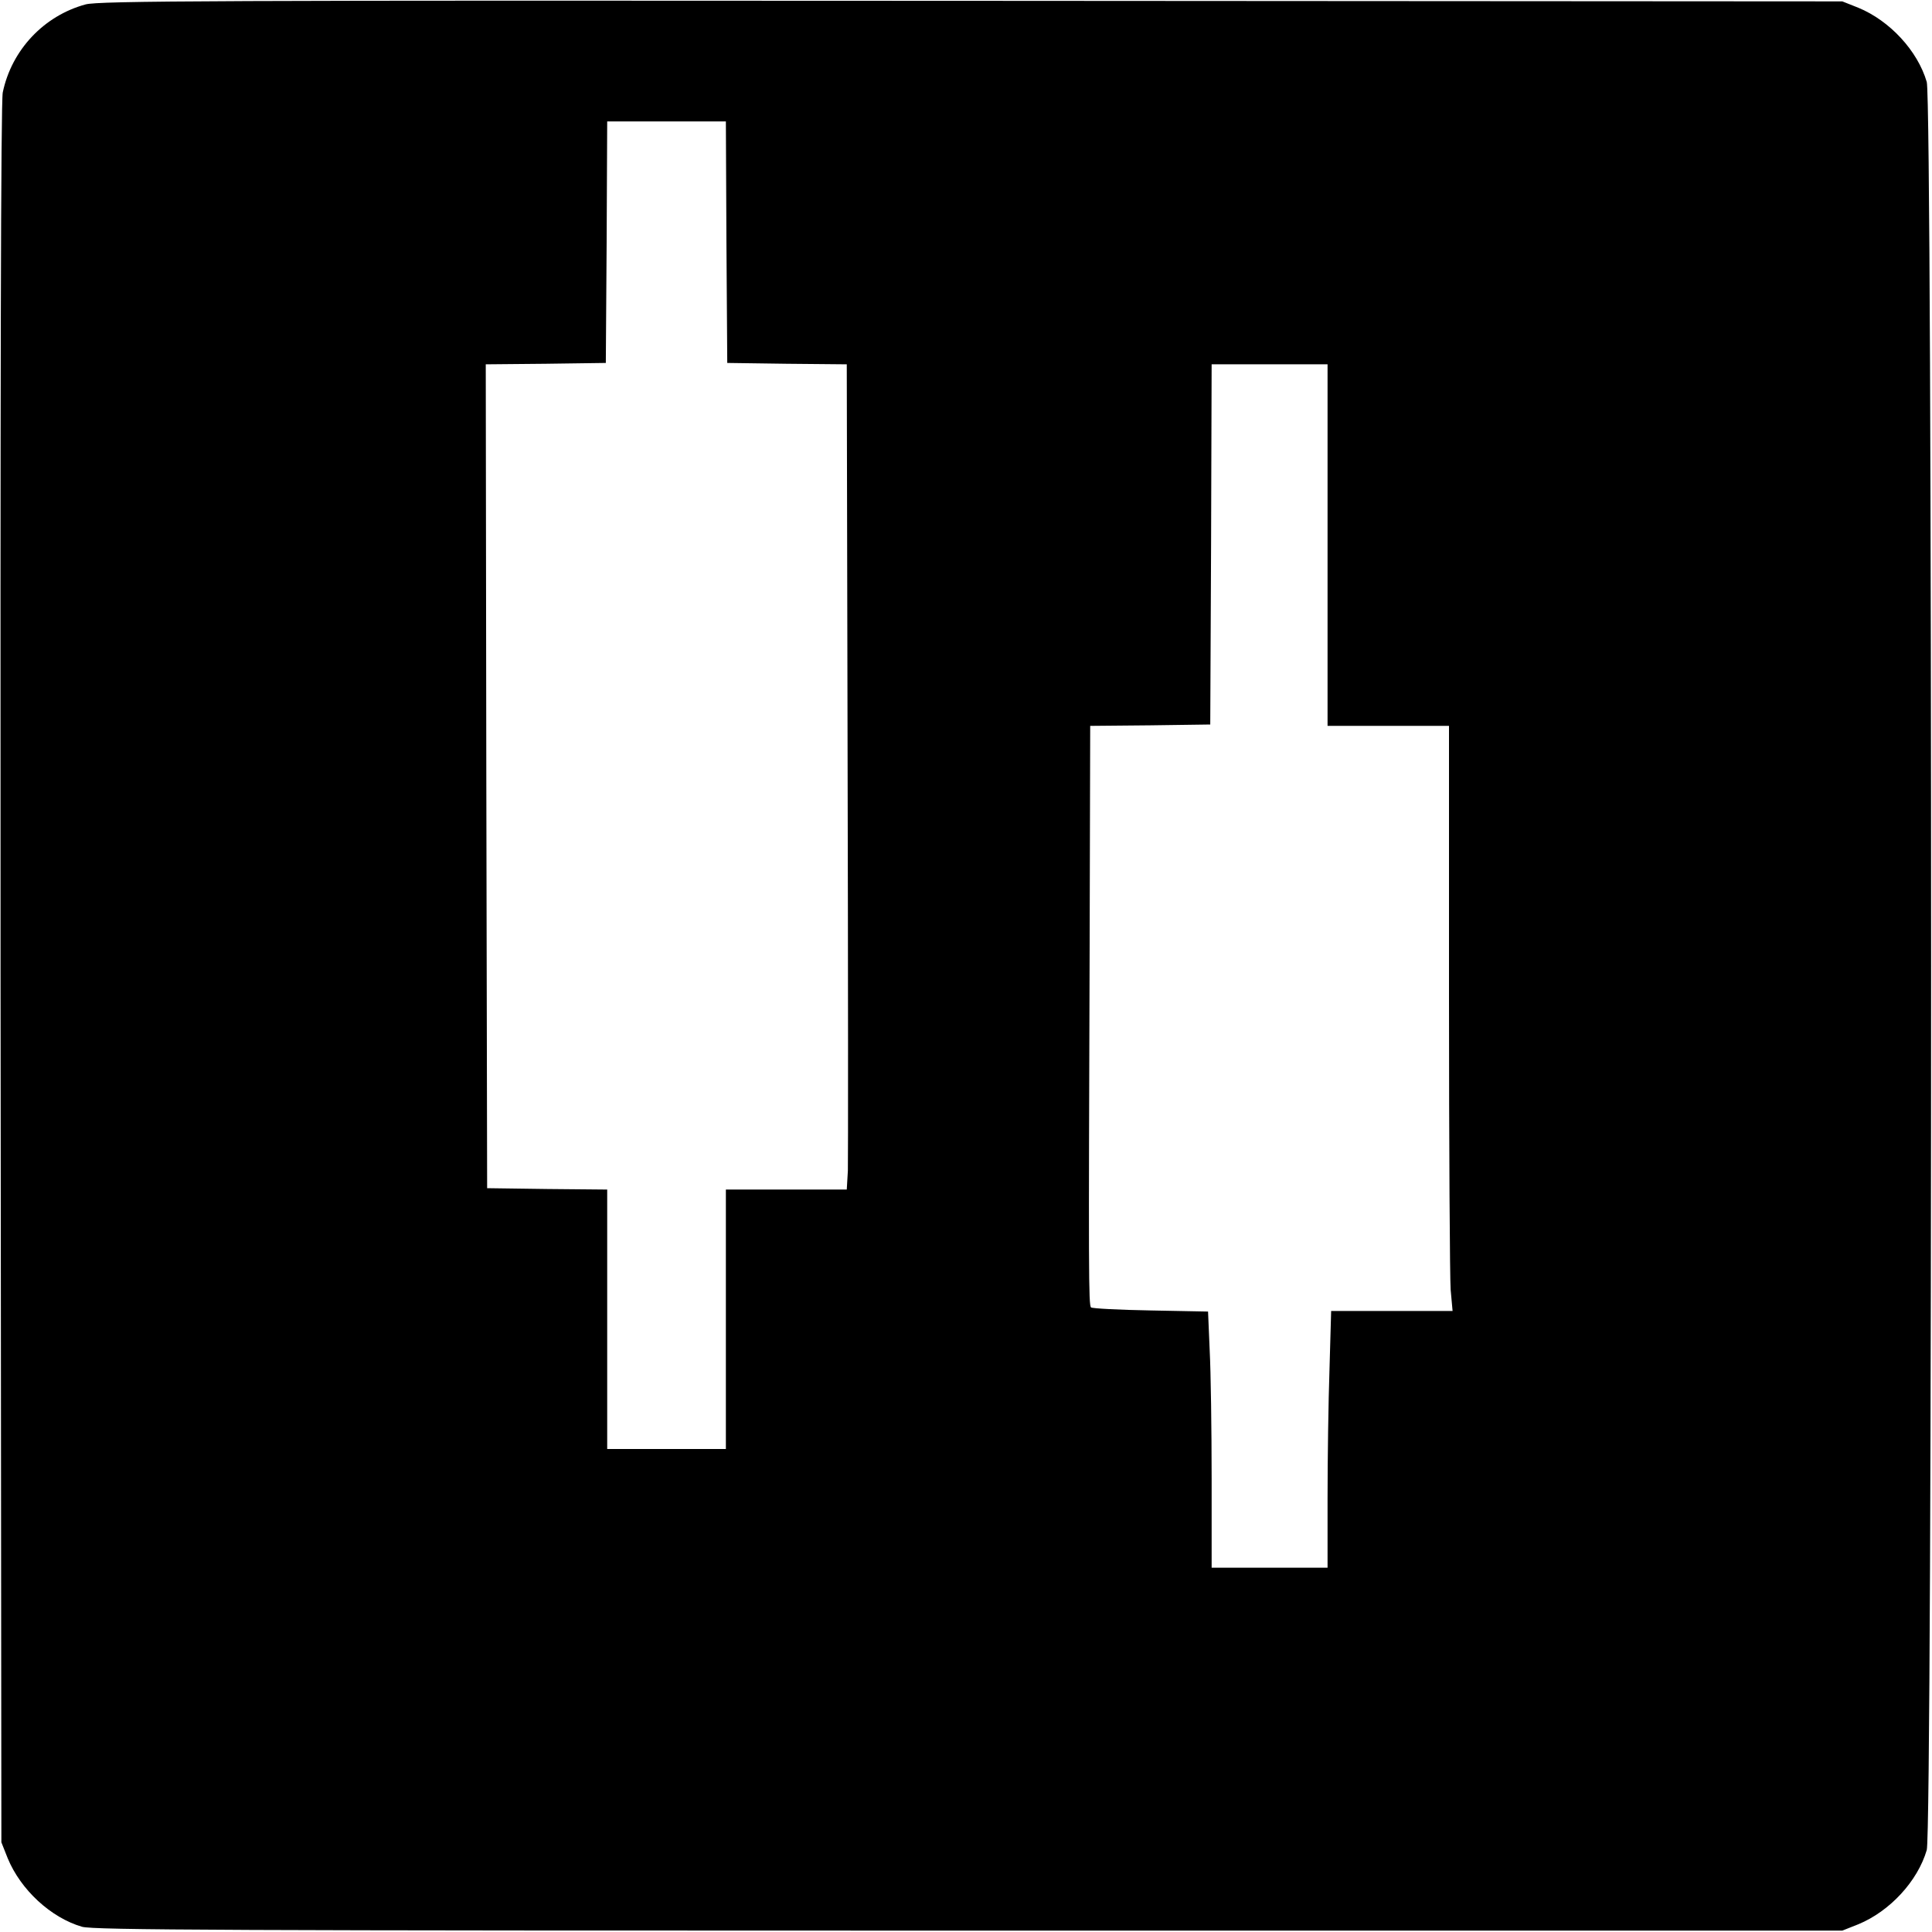 <?xml version="1.0" standalone="no"?>
<!DOCTYPE svg PUBLIC "-//W3C//DTD SVG 20010904//EN"
 "http://www.w3.org/TR/2001/REC-SVG-20010904/DTD/svg10.dtd">
<svg version="1.0" xmlns="http://www.w3.org/2000/svg"
 width="700pt" height="700pt" viewBox="0 0 700 700"
 preserveAspectRatio="xMidYMid meet">
<g transform="translate(0,700) scale(0.1,-0.1)"
fill="#000000" stroke="none">
<path d="M310 6984 c-151 -41 -268 -165 -300 -319 -7 -34 -9 -1059 -8 -3195
l3 -3145 23 -58 c47 -114 156 -215 269 -248 41 -12 527 -14 3213 -14 l3165 0
58 23 c114 47 215 156 248 269 21 72 21 6334 0 6406 -33 113 -134 222 -248
269 l-58 23 -3155 2 c-2754 2 -3162 0 -3210 -13z m2322 -861 l3 -438 216 -3
217 -2 3 -1428 c2 -785 2 -1457 1 -1494 l-4 -68 -219 0 -219 0 0 -470 0 -470
-215 0 -215 0 0 470 0 470 -217 2 -218 3 -3 1492 -2 1493 217 2 218 3 3 438 2
437 215 0 215 0 2 -437z m2178 -1098 l0 -655 220 0 220 0 0 -983 c0 -541 3
-1018 6 -1060 l7 -77 -220 0 -220 0 -6 -212 c-4 -116 -7 -325 -7 -465 l0 -253
-210 0 -210 0 0 323 c0 177 -3 386 -7 463 l-6 142 -208 4 c-114 2 -211 7 -216
11 -9 9 -9 121 -5 1309 l2 798 218 2 217 3 3 653 2 652 210 0 210 0 0 -655z"/>
</g>
</svg>
